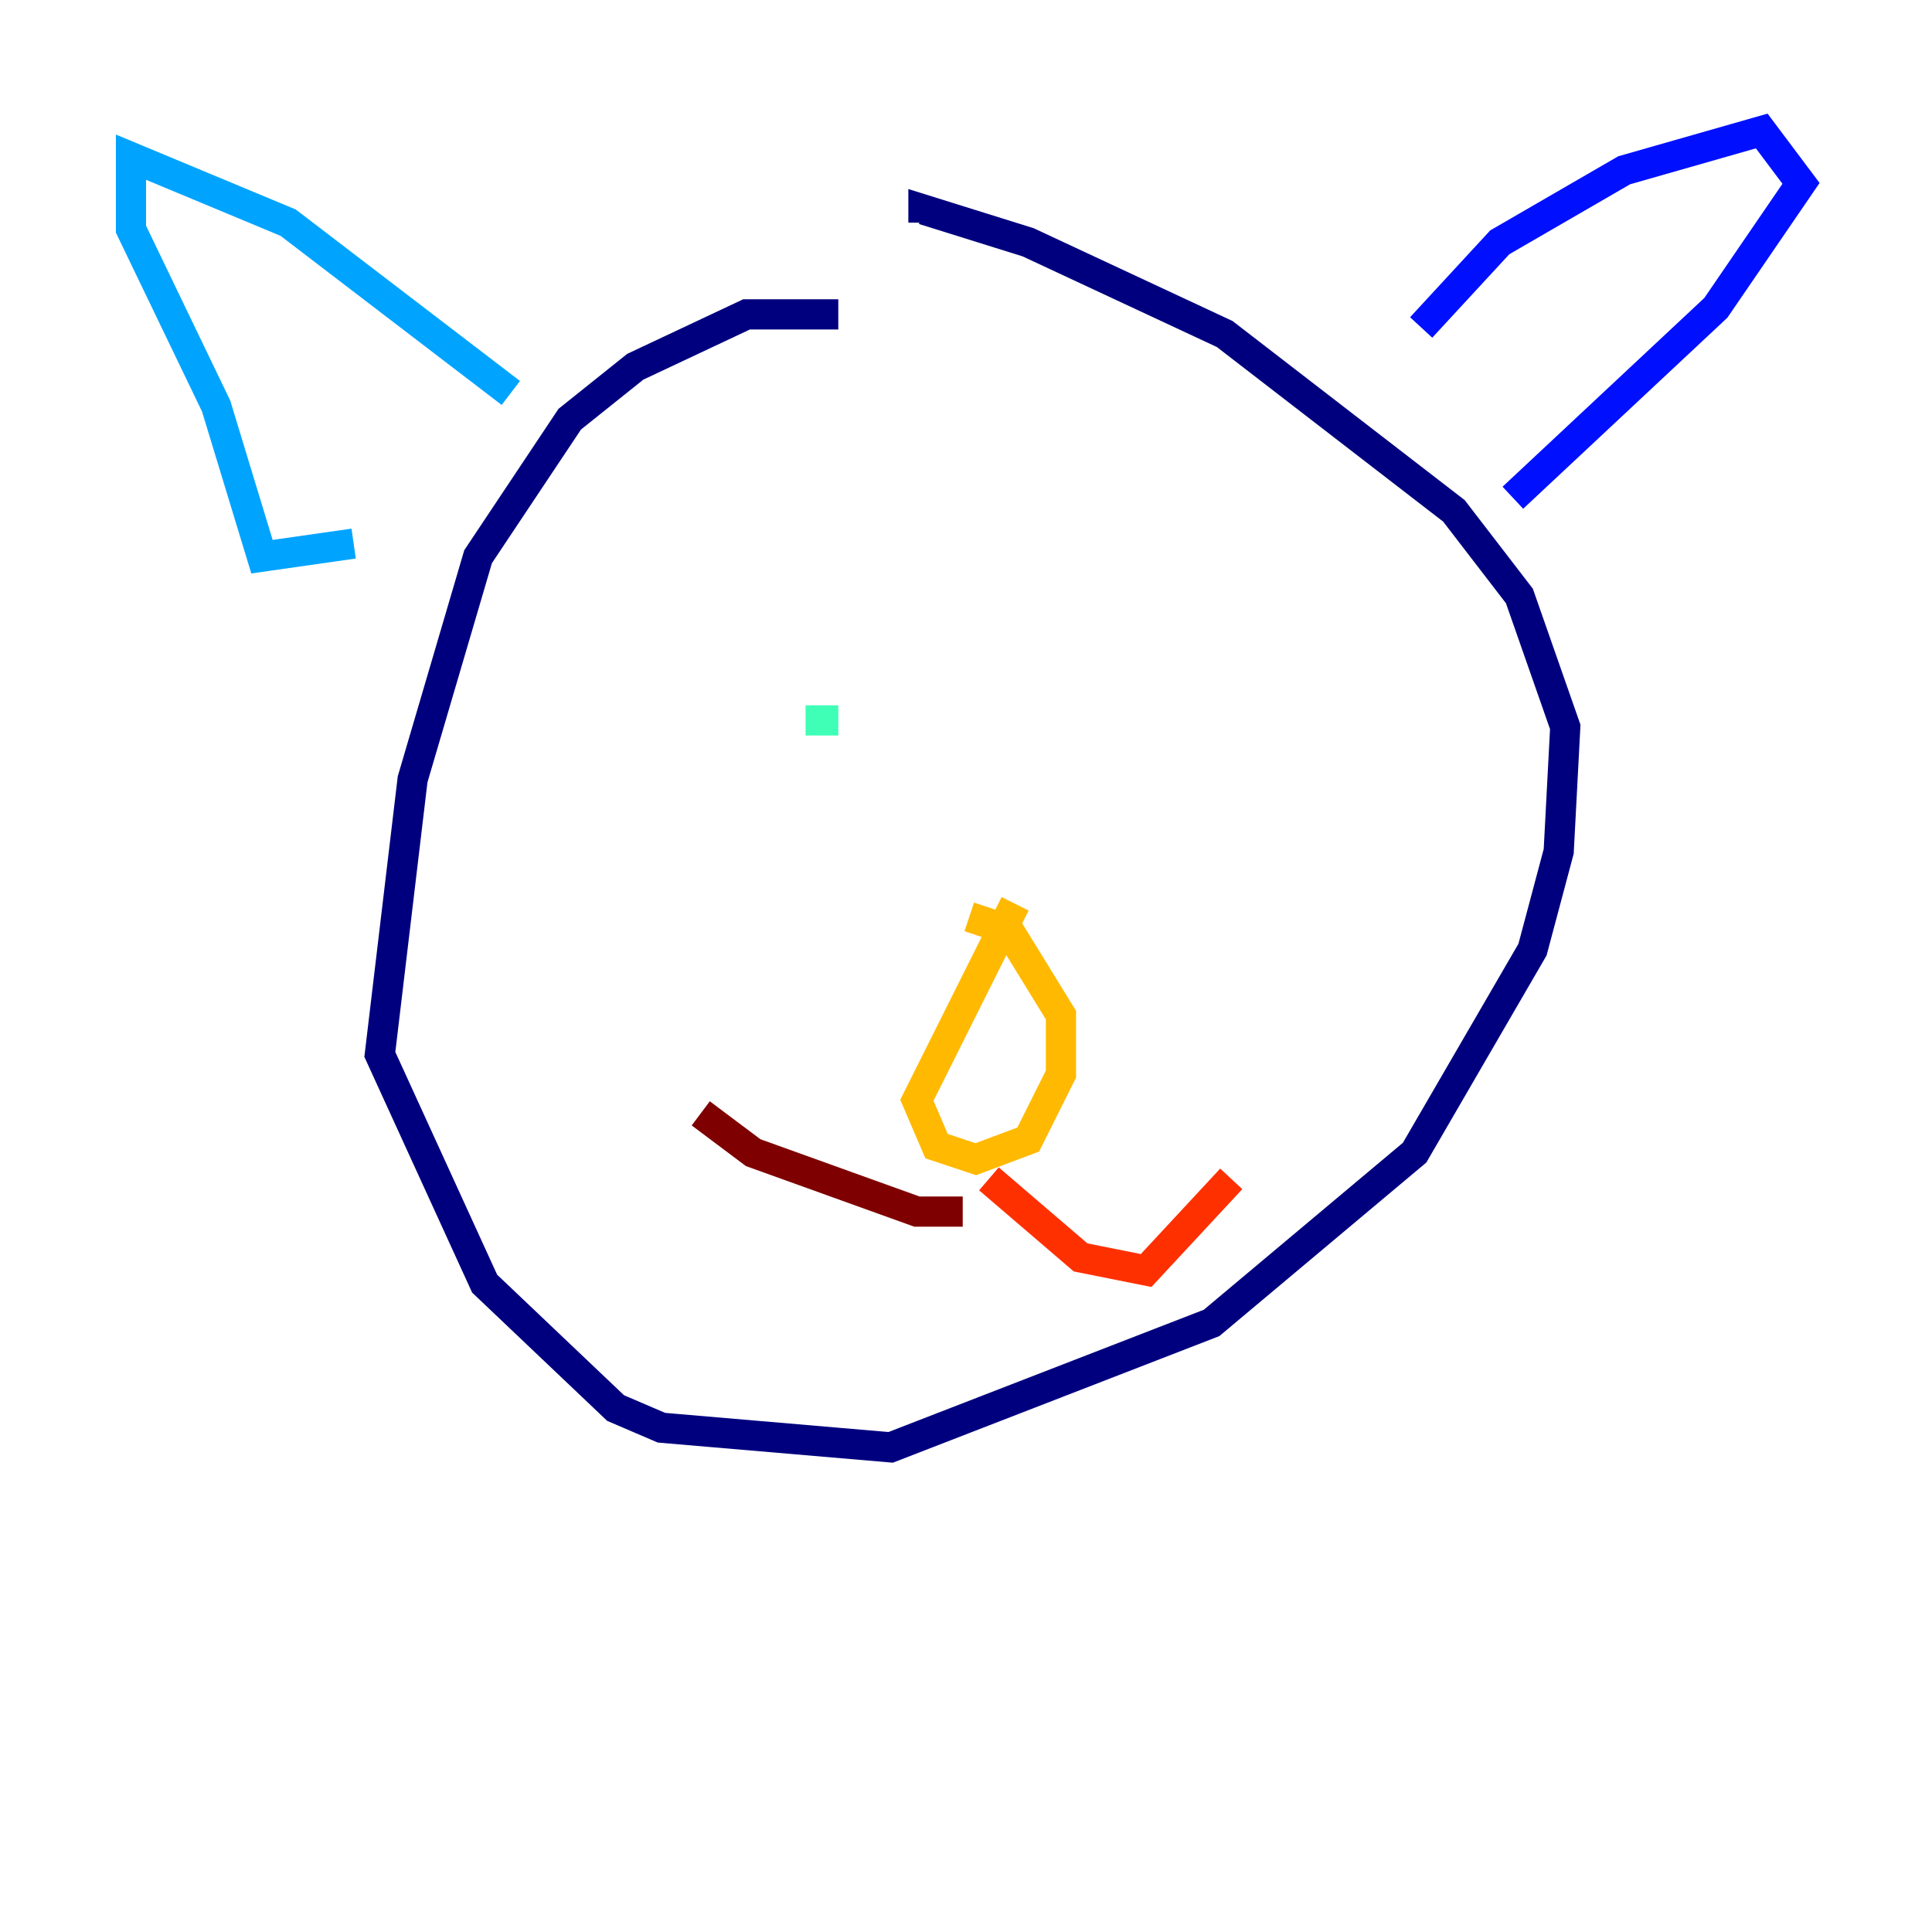 <?xml version="1.0" encoding="utf-8" ?>
<svg baseProfile="tiny" height="128" version="1.2" viewBox="0,0,128,128" width="128" xmlns="http://www.w3.org/2000/svg" xmlns:ev="http://www.w3.org/2001/xml-events" xmlns:xlink="http://www.w3.org/1999/xlink"><defs /><polyline fill="none" points="55.539,20.827 49.464,20.827 42.088,24.298 37.749,27.77 31.675,36.881 27.336,51.634 25.166,69.858 32.108,85.044 40.786,93.288 43.824,94.59 59.01,95.891 80.271,87.647 93.722,76.366 101.532,62.915 103.268,56.407 103.702,48.163 100.664,39.485 96.325,33.844 81.139,22.129 68.122,16.054 61.18,13.885 61.18,14.752" stroke="#00007f" stroke-width="2" /><polyline fill="none" points="94.156,21.695 99.363,16.054 107.607,11.281 116.719,8.678 119.322,12.149 113.681,20.393 100.231,32.976" stroke="#0010ff" stroke-width="2" /><polyline fill="none" points="33.844,26.034 19.091,14.752 8.678,10.414 8.678,15.186 14.319,26.902 17.356,36.881 23.43,36.014" stroke="#00a4ff" stroke-width="2" /><polyline fill="none" points="53.37,47.729 55.539,47.729" stroke="#3fffb7" stroke-width="2" /><polyline fill="none" points="76.8,45.559 76.8,45.559" stroke="#b7ff3f" stroke-width="2" /><polyline fill="none" points="67.254,59.878 60.746,72.895 62.047,75.932 64.651,76.8 68.122,75.498 70.291,71.159 70.291,67.254 66.82,61.614 64.217,60.746" stroke="#ffb900" stroke-width="2" /><polyline fill="none" points="65.519,78.102 71.593,83.308 75.932,84.176 81.573,78.102" stroke="#ff3000" stroke-width="2" /><polyline fill="none" points="63.783,80.271 60.746,80.271 49.898,76.366 46.427,73.763" stroke="#7f0000" stroke-width="2" /></svg>
